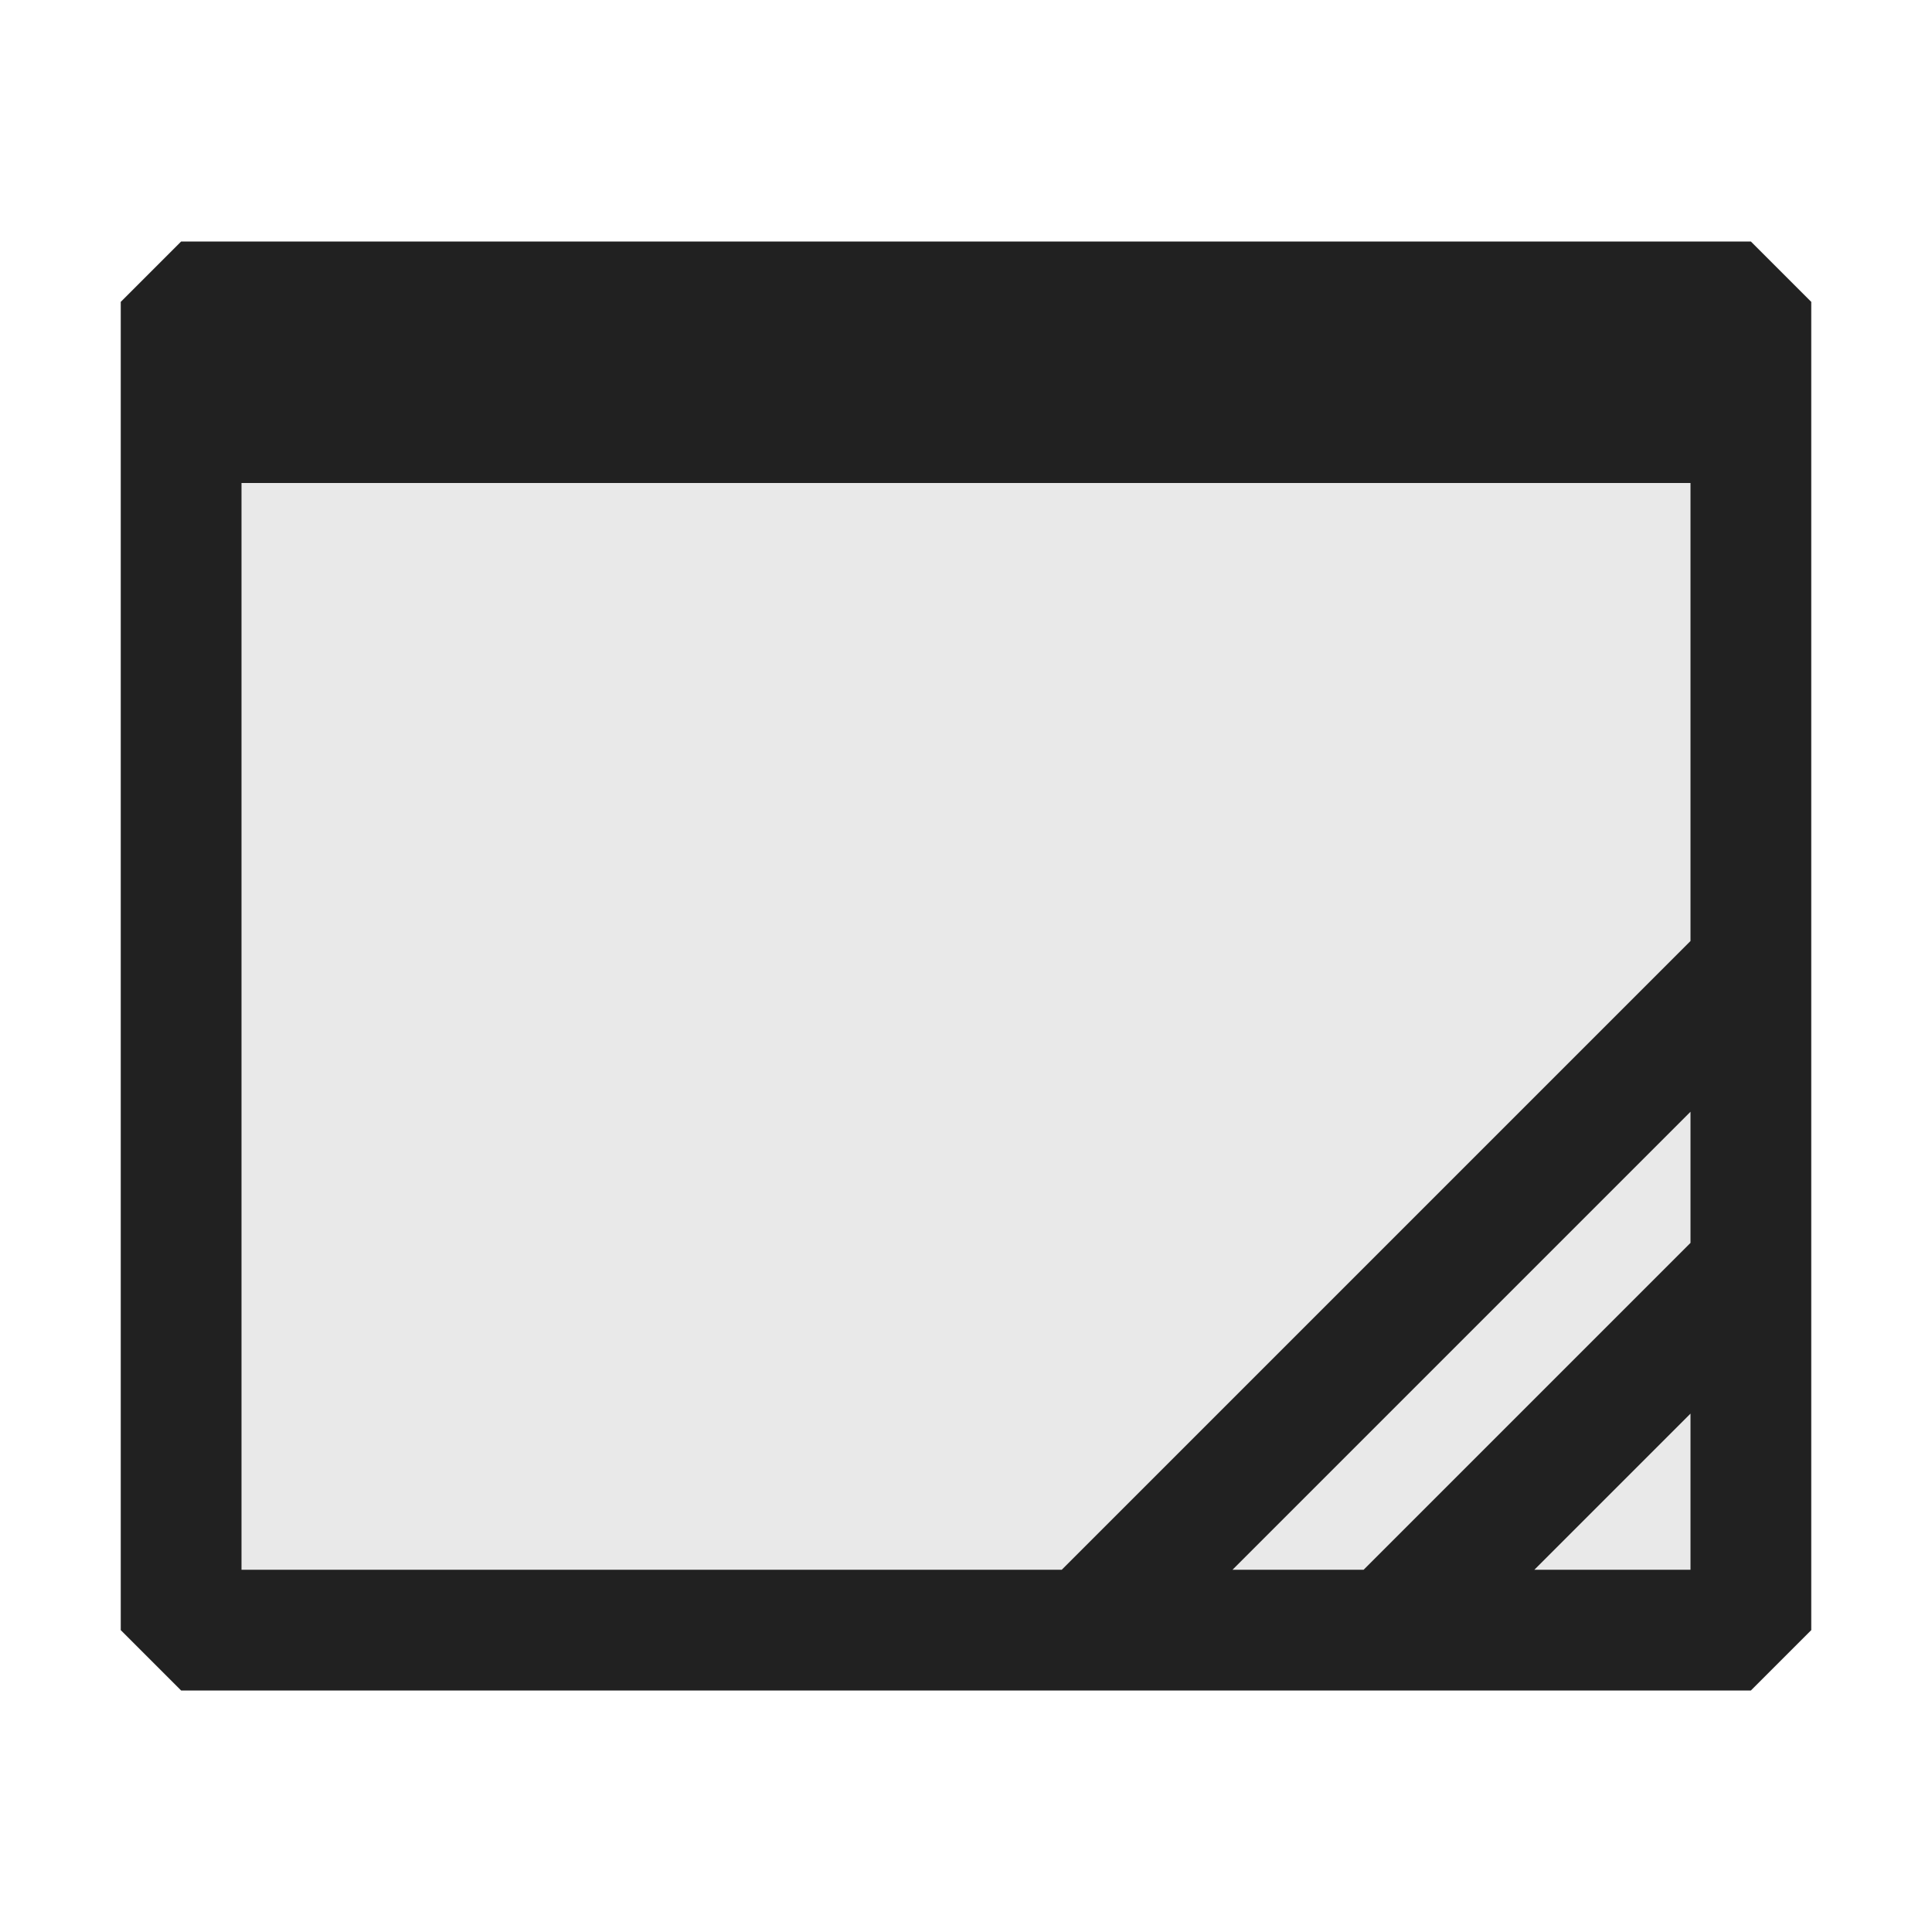 <svg xmlns="http://www.w3.org/2000/svg" viewBox="0 0 16 16">
  <defs>
    <style>.canvas{fill: none; opacity: 0;}.light-defaultgrey-10{fill: #212121; opacity: 0.1;}.light-defaultgrey{fill: #212121; opacity: 1;}</style>
  </defs>
  <title>IconLightResizableControl</title>
  <g id="canvas" class="canvas">
    <path class="canvas" d="M16,16H0V0H16Z" />
  </g>
  <g id="level-1">
    <path class="light-defaultgrey-10" d="M1.5,13.5V2.5h13v11Z" />
    <path class="light-defaultgrey" d="M14.5,2H1.5L1,2.5v11l.5.5h13l.5-.5V2.5ZM8.793,13H2V4H14V7.793Zm2.5,0H10.207L14,9.207v1.086ZM14,13H12.707L14,11.707Z" />
  </g>
</svg>
